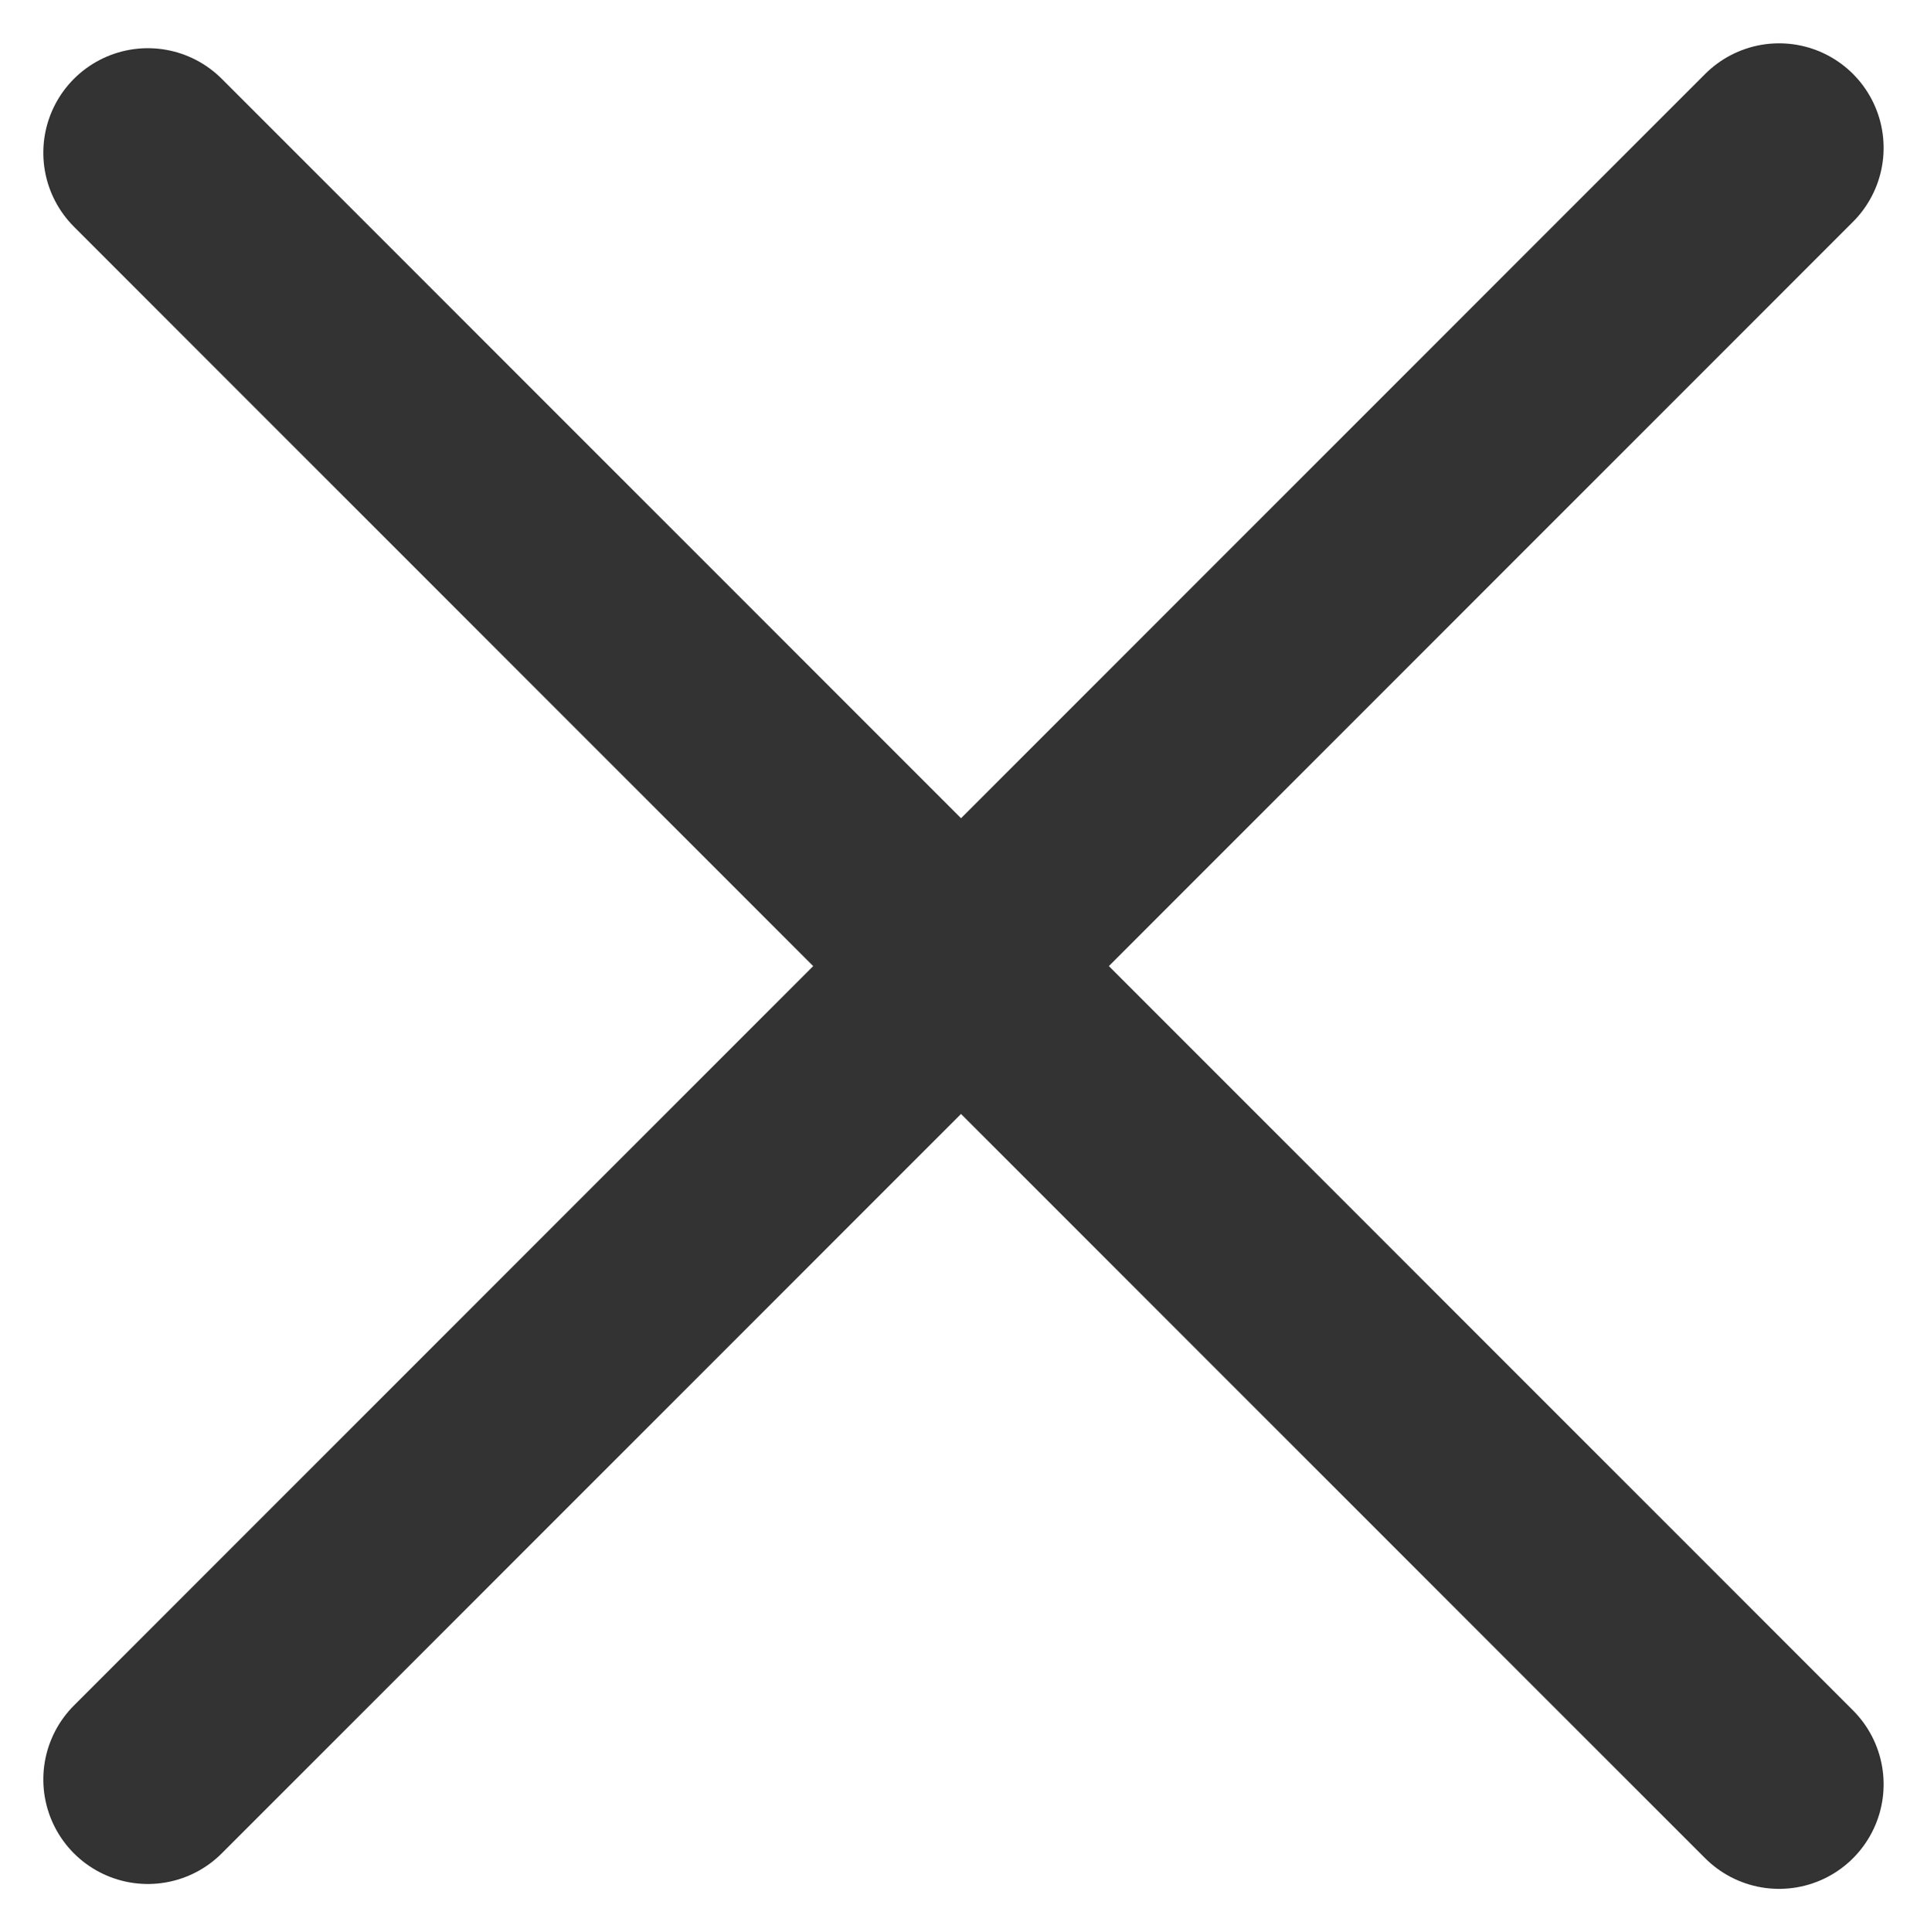 <svg xmlns="http://www.w3.org/2000/svg" width="18.432" height="18.479" viewBox="0 0 18.432 18.479">
  <g id="Grupo_1076" data-name="Grupo 1076" transform="translate(-6.364 9.239) rotate(-45)">
    <path id="Trazado_252" data-name="Trazado 252" d="M0,0V22.066" transform="translate(11)" fill="none" stroke="#333" stroke-linecap="round" stroke-width="2"/>
    <path id="Trazado_253" data-name="Trazado 253" d="M0,0V22.066" transform="translate(22.066 11) rotate(90)" fill="none" stroke="#333" stroke-linecap="round" stroke-width="2"/>
  </g>
</svg>
